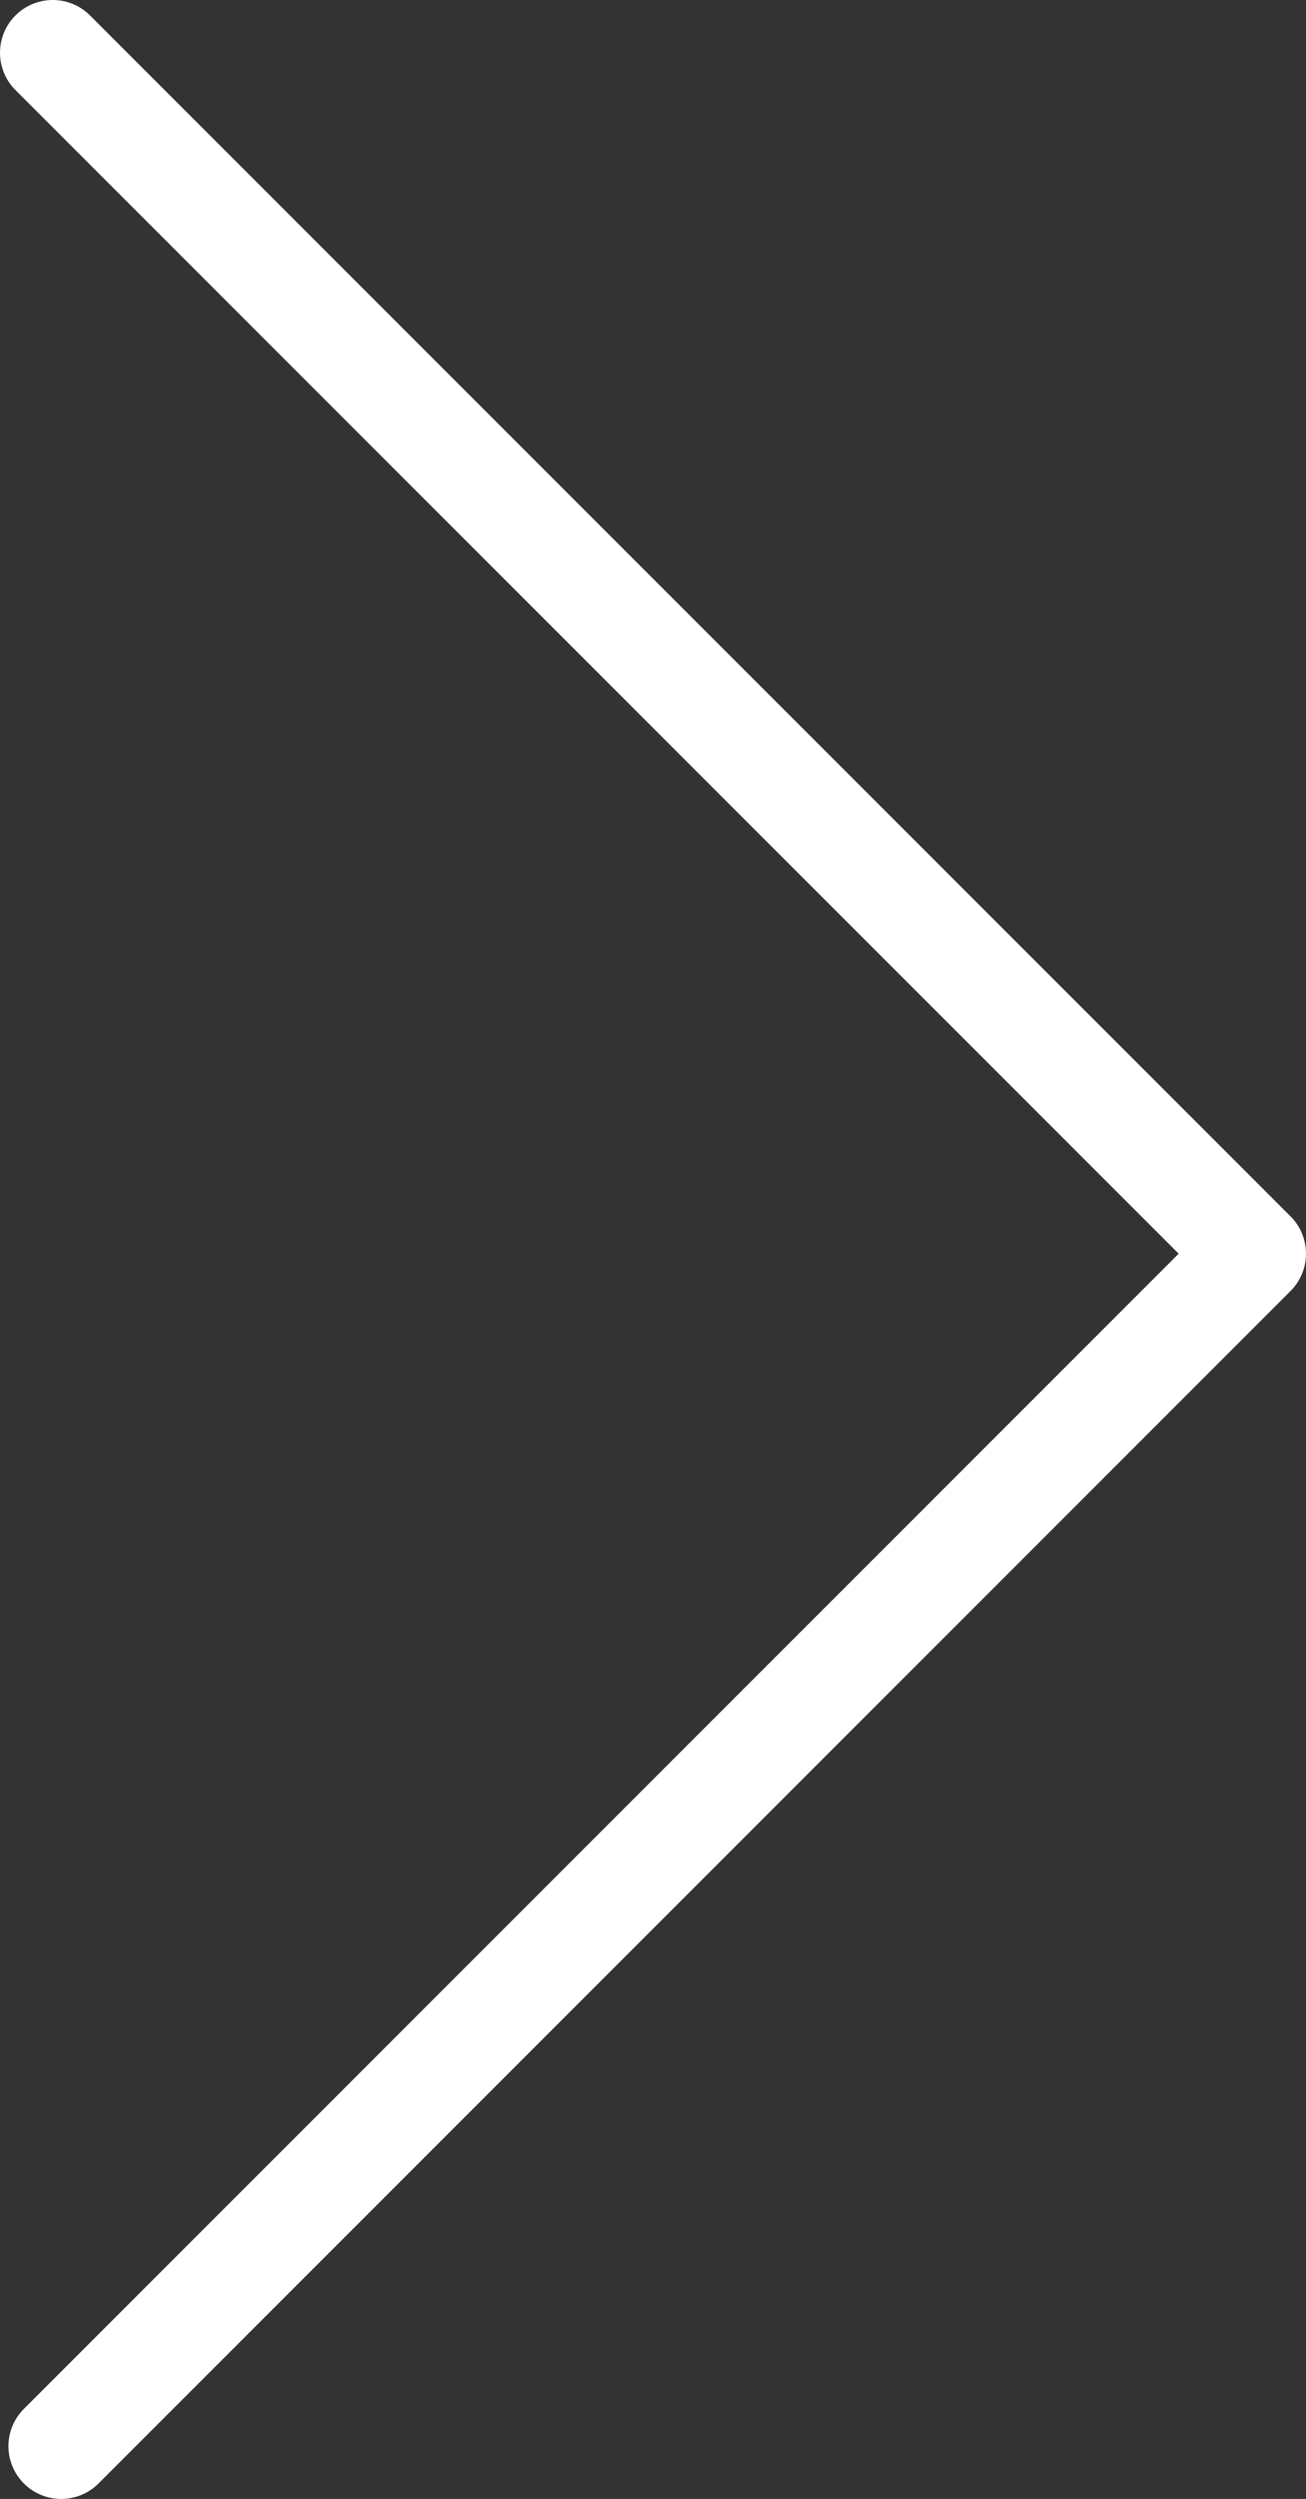<svg xmlns="http://www.w3.org/2000/svg" viewBox="0 0 6.19 11.84"><rect x="0" y="0" width="6.19" height="11.84" fill="#333333" stroke="none"/><defs><style>.cls-1{fill:none;stroke:#fff;stroke-linecap:round;stroke-linejoin:round;stroke-width:0.5px;}</style></defs><title>Ресурс 2</title><g id="Слой_2" data-name="Слой 2"><g id="Layer_1" data-name="Layer 1"><polyline class="cls-1" points="0.29 11.59 5.94 5.94 0.25 0.25"/></g></g></svg>